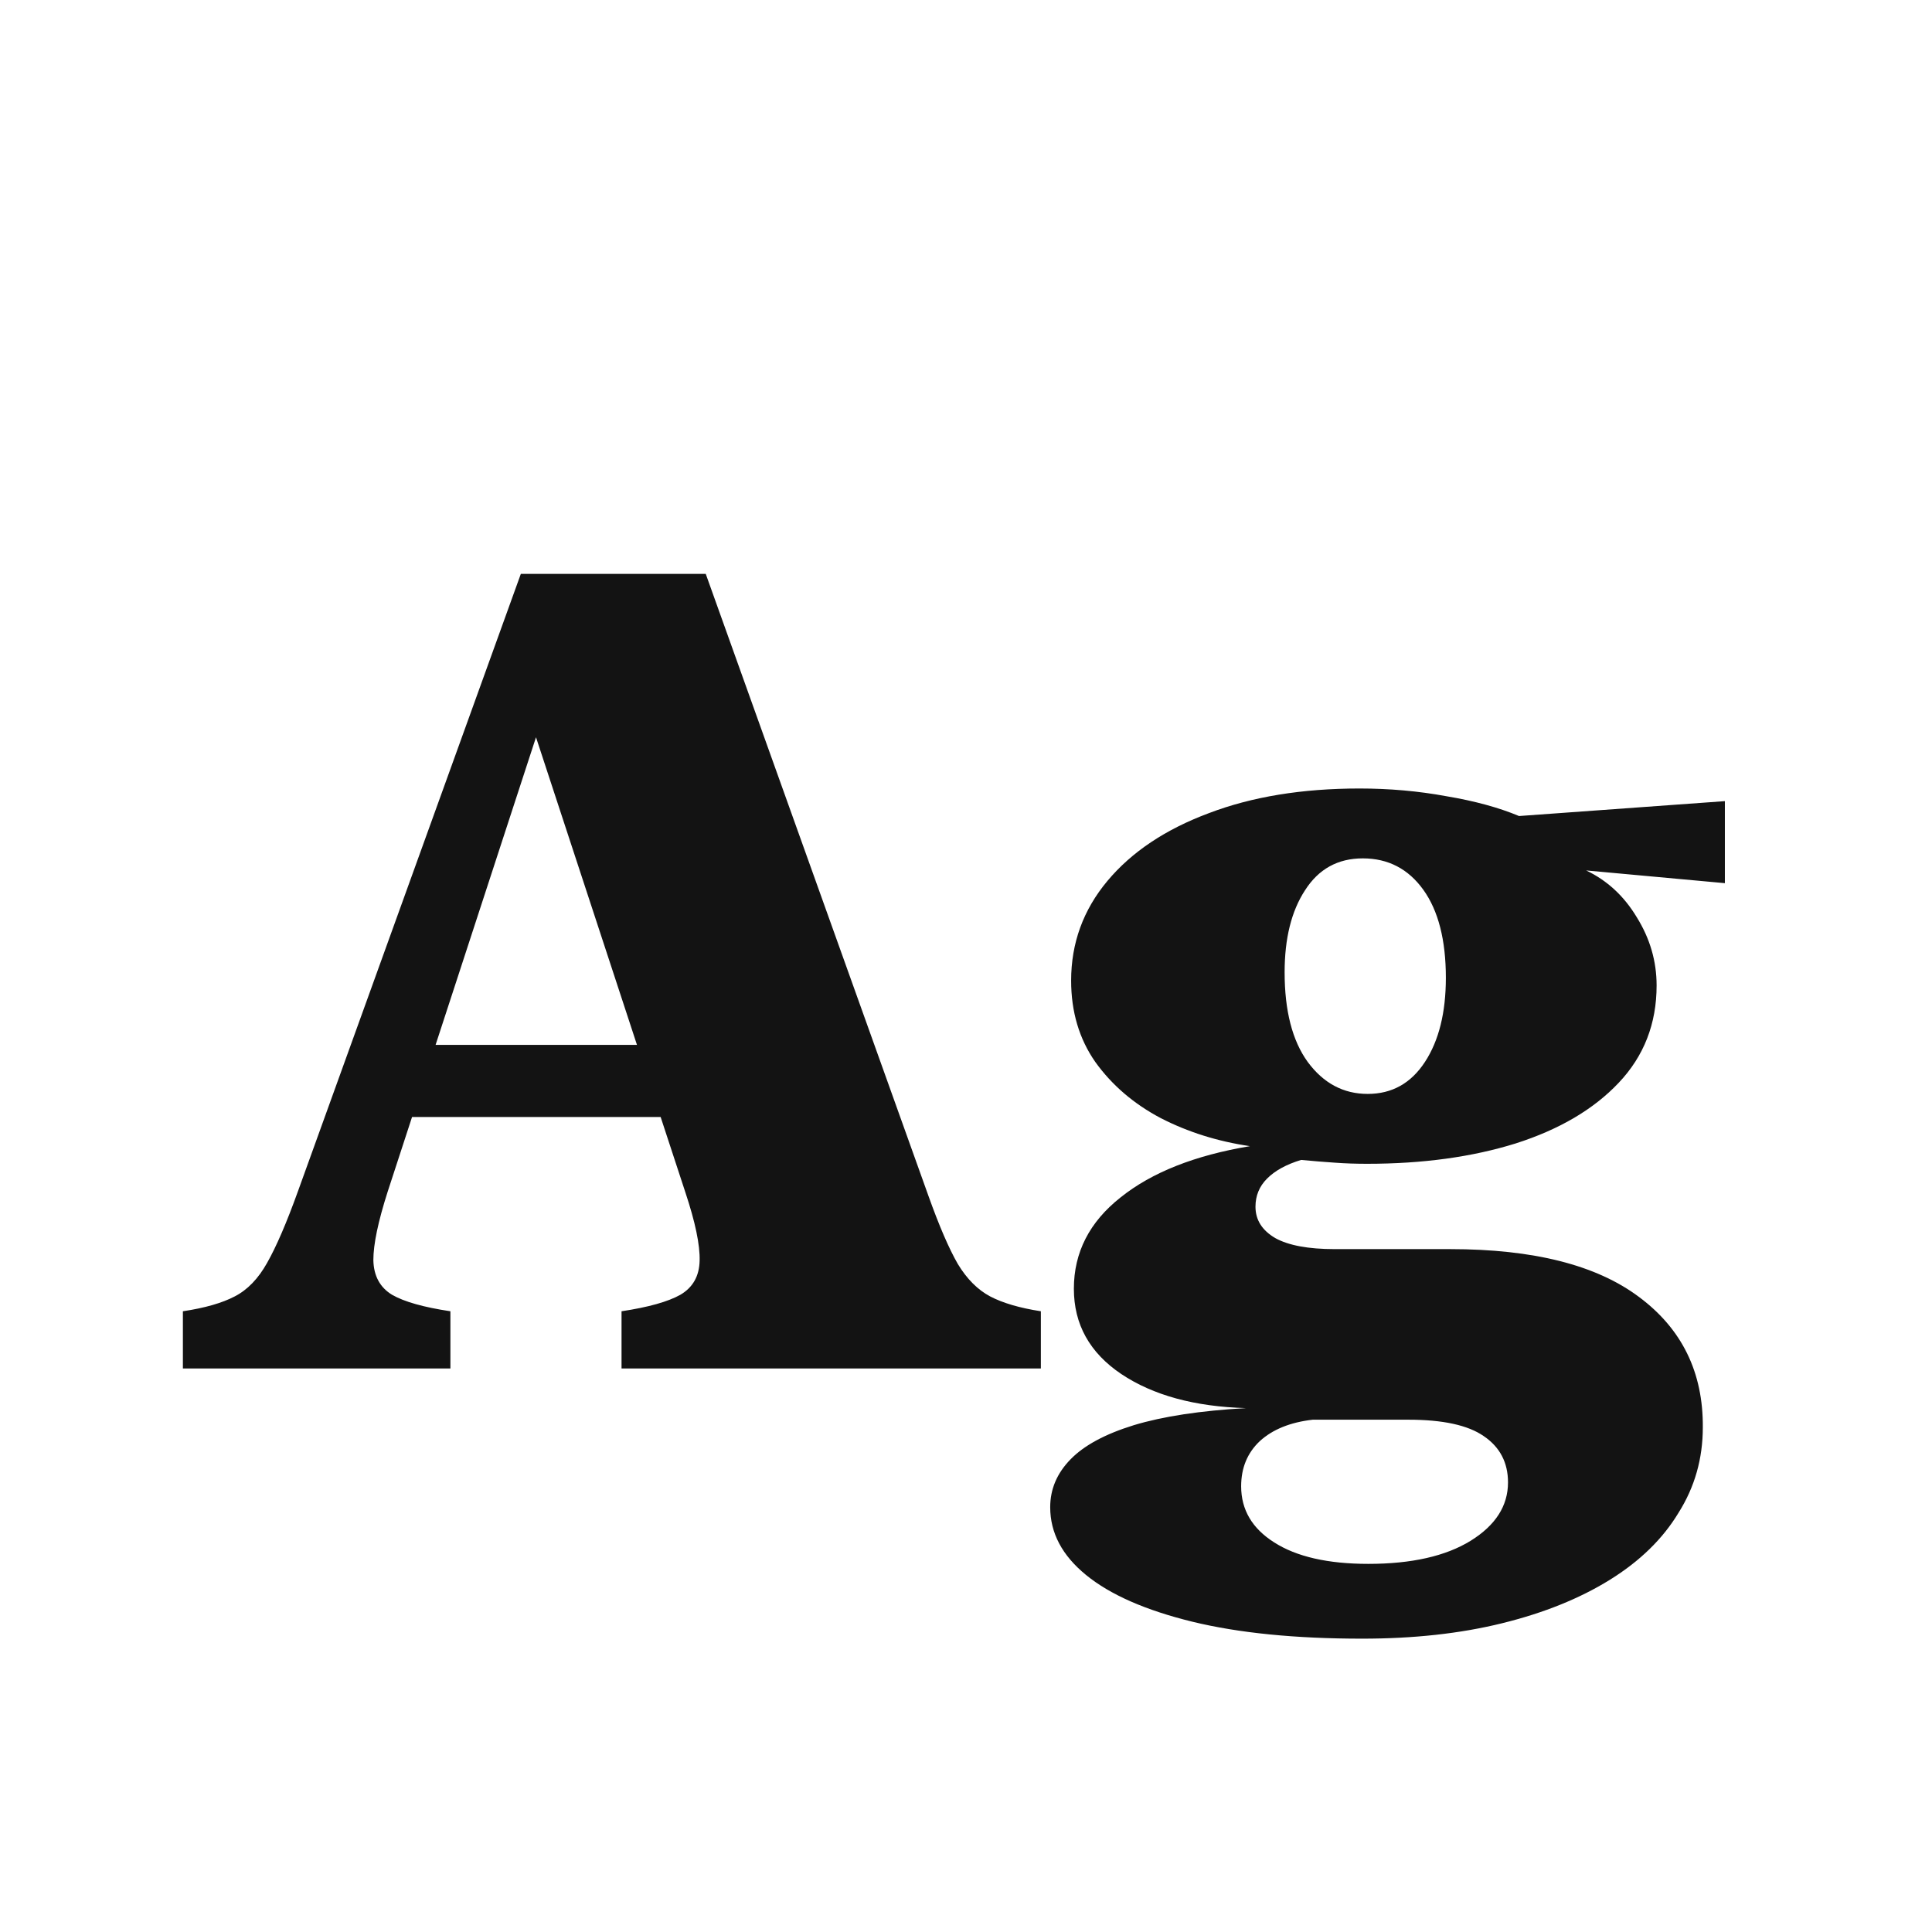 <svg width="24" height="24" viewBox="0 0 24 24" fill="none" xmlns="http://www.w3.org/2000/svg">
<path d="M11.535 14.86C11.667 15.229 11.788 15.51 11.898 15.701C12.011 15.888 12.146 16.023 12.301 16.105C12.456 16.186 12.665 16.248 12.93 16.289V17H7.721V16.289C8.053 16.239 8.297 16.171 8.452 16.084C8.607 15.993 8.687 15.852 8.691 15.66C8.696 15.464 8.637 15.182 8.514 14.812L6.504 8.688H6.812L4.815 14.806C4.697 15.175 4.638 15.457 4.638 15.653C4.642 15.849 4.72 15.993 4.87 16.084C5.021 16.171 5.262 16.239 5.595 16.289V17H2.272V16.289C2.546 16.248 2.76 16.186 2.915 16.105C3.075 16.023 3.209 15.883 3.318 15.688C3.432 15.487 3.56 15.191 3.701 14.799L6.47 7.129H8.767L11.535 14.86ZM4.562 13.876L4.884 12.98H9.149L9.491 13.876H4.562ZM13.306 12.181C13.306 11.716 13.456 11.303 13.757 10.943C14.058 10.583 14.477 10.303 15.015 10.102C15.552 9.897 16.177 9.795 16.888 9.795C17.261 9.795 17.621 9.827 17.968 9.891C18.319 9.95 18.619 10.032 18.87 10.137L21.427 9.952V10.971L19.704 10.813C19.964 10.937 20.174 11.13 20.333 11.395C20.497 11.659 20.579 11.941 20.579 12.242C20.579 12.716 20.422 13.12 20.107 13.452C19.797 13.78 19.371 14.031 18.829 14.204C18.287 14.373 17.672 14.457 16.983 14.457C16.847 14.457 16.712 14.453 16.58 14.443C16.448 14.434 16.309 14.423 16.163 14.409C15.981 14.464 15.839 14.541 15.739 14.642C15.644 14.737 15.596 14.854 15.596 14.99C15.596 15.154 15.678 15.284 15.842 15.38C16.006 15.471 16.252 15.517 16.58 15.517H18.016C19.05 15.517 19.832 15.715 20.36 16.111C20.894 16.508 21.158 17.048 21.153 17.731C21.153 18.119 21.053 18.472 20.852 18.791C20.657 19.115 20.372 19.393 19.998 19.625C19.624 19.857 19.178 20.037 18.658 20.165C18.139 20.293 17.56 20.356 16.922 20.356C16.092 20.356 15.388 20.286 14.81 20.145C14.231 20.003 13.791 19.81 13.49 19.564C13.194 19.322 13.046 19.042 13.046 18.723C13.046 18.499 13.13 18.301 13.299 18.128C13.467 17.955 13.729 17.814 14.085 17.704C14.445 17.595 14.91 17.524 15.479 17.492C14.841 17.474 14.324 17.333 13.928 17.068C13.536 16.804 13.34 16.451 13.34 16.009C13.34 15.558 13.534 15.179 13.921 14.874C14.308 14.564 14.844 14.352 15.527 14.238C15.126 14.179 14.757 14.063 14.42 13.89C14.083 13.712 13.812 13.479 13.606 13.192C13.406 12.905 13.306 12.568 13.306 12.181ZM15.958 12.078C15.958 12.557 16.054 12.928 16.245 13.192C16.441 13.457 16.689 13.589 16.99 13.589C17.291 13.589 17.528 13.457 17.701 13.192C17.874 12.928 17.961 12.579 17.961 12.146C17.961 11.677 17.867 11.312 17.681 11.053C17.494 10.793 17.243 10.663 16.929 10.663C16.619 10.663 16.38 10.795 16.211 11.06C16.042 11.319 15.958 11.659 15.958 12.078ZM15.418 18.463C15.418 18.755 15.555 18.987 15.828 19.16C16.106 19.338 16.496 19.427 16.997 19.427C17.535 19.427 17.959 19.331 18.269 19.14C18.578 18.948 18.733 18.707 18.733 18.415C18.733 18.169 18.633 17.977 18.433 17.841C18.237 17.704 17.924 17.636 17.496 17.636H16.307C16.029 17.668 15.81 17.756 15.65 17.902C15.495 18.048 15.418 18.235 15.418 18.463Z" fill="#131313"/>
</svg>
